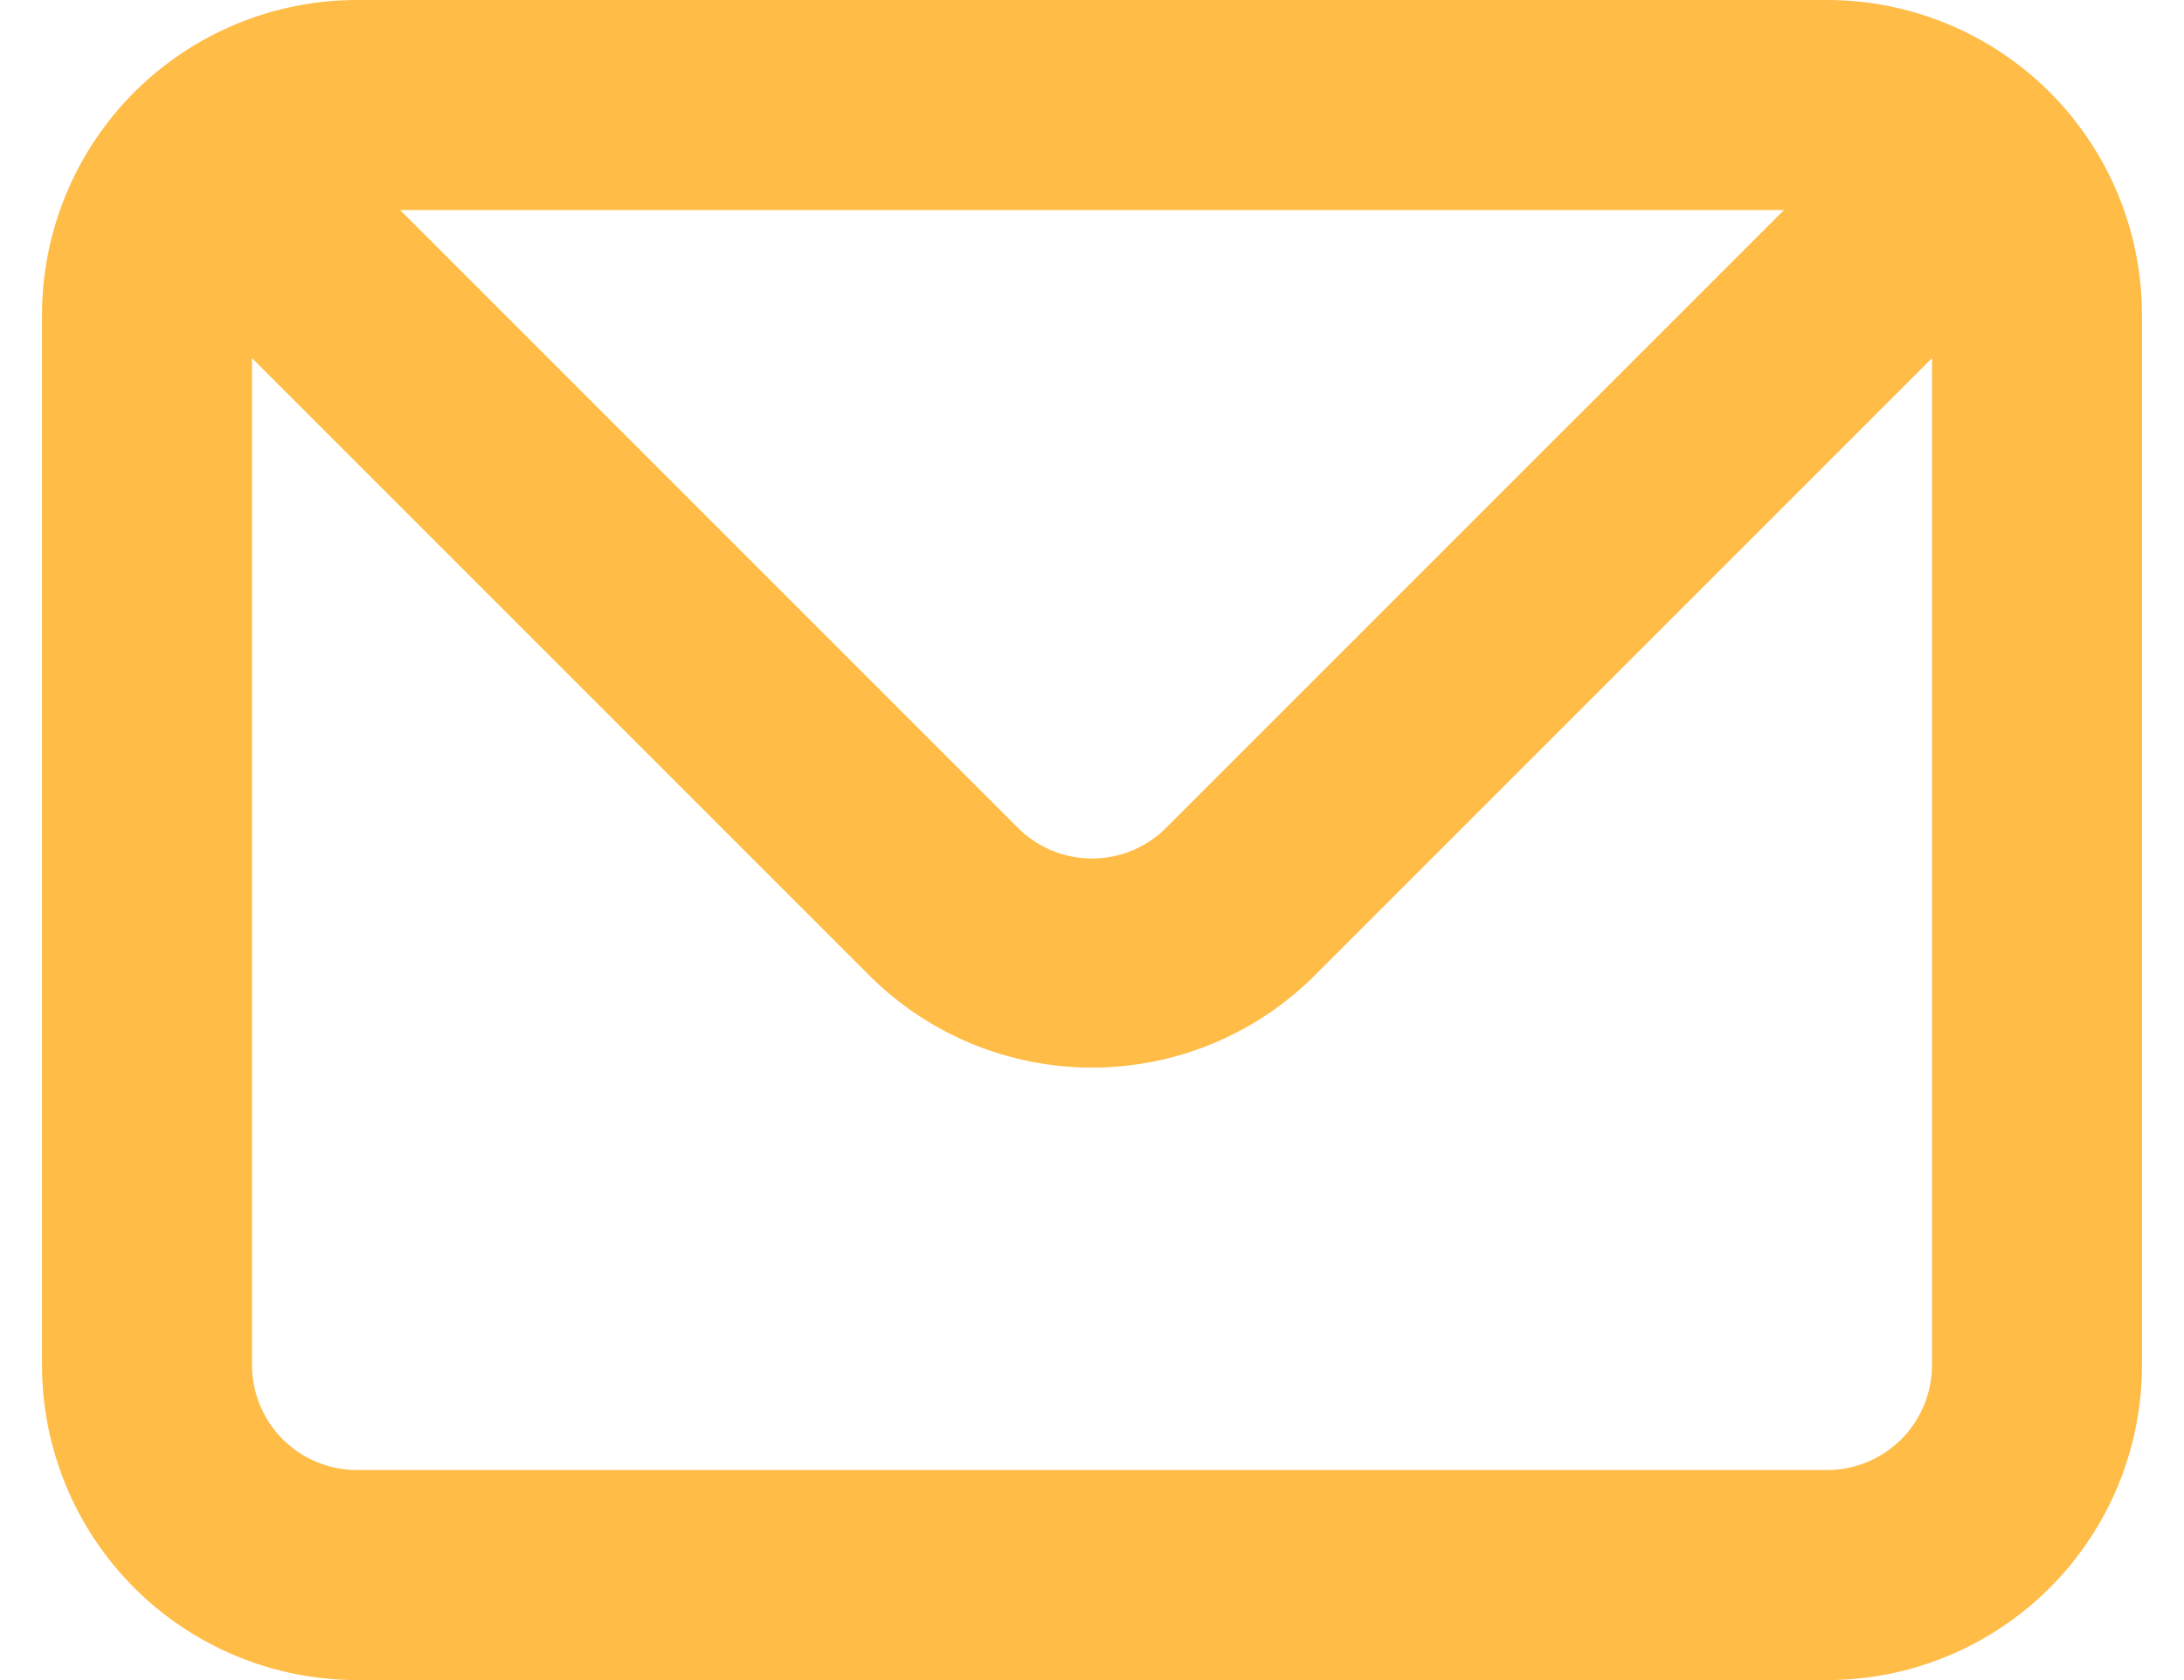 <svg width="26" height="20" viewBox="0 0 26 20" fill="none" xmlns="http://www.w3.org/2000/svg">
<path d="M21.75 0H4.25C3.255 0 2.302 0.395 1.598 1.098C0.895 1.802 0.5 2.755 0.5 3.75V16.25C0.5 17.245 0.895 18.198 1.598 18.902C2.302 19.605 3.255 20 4.25 20H21.75C22.745 20 23.698 19.605 24.402 18.902C25.105 18.198 25.5 17.245 25.5 16.25V3.75C25.5 2.755 25.105 1.802 24.402 1.098C23.698 0.395 22.745 0 21.75 0ZM21.238 2.5L13.887 9.85C13.771 9.967 13.633 10.06 13.481 10.124C13.328 10.187 13.165 10.22 13 10.22C12.835 10.22 12.672 10.187 12.519 10.124C12.367 10.06 12.229 9.967 12.113 9.85L4.763 2.5H21.238ZM23 16.25C23 16.581 22.868 16.899 22.634 17.134C22.399 17.368 22.081 17.5 21.75 17.5H4.25C3.918 17.5 3.601 17.368 3.366 17.134C3.132 16.899 3 16.581 3 16.25V4.263L10.35 11.613C11.053 12.315 12.006 12.709 13 12.709C13.994 12.709 14.947 12.315 15.65 11.613L23 4.263V16.25Z" fill="#FFBC47"/>
</svg>
